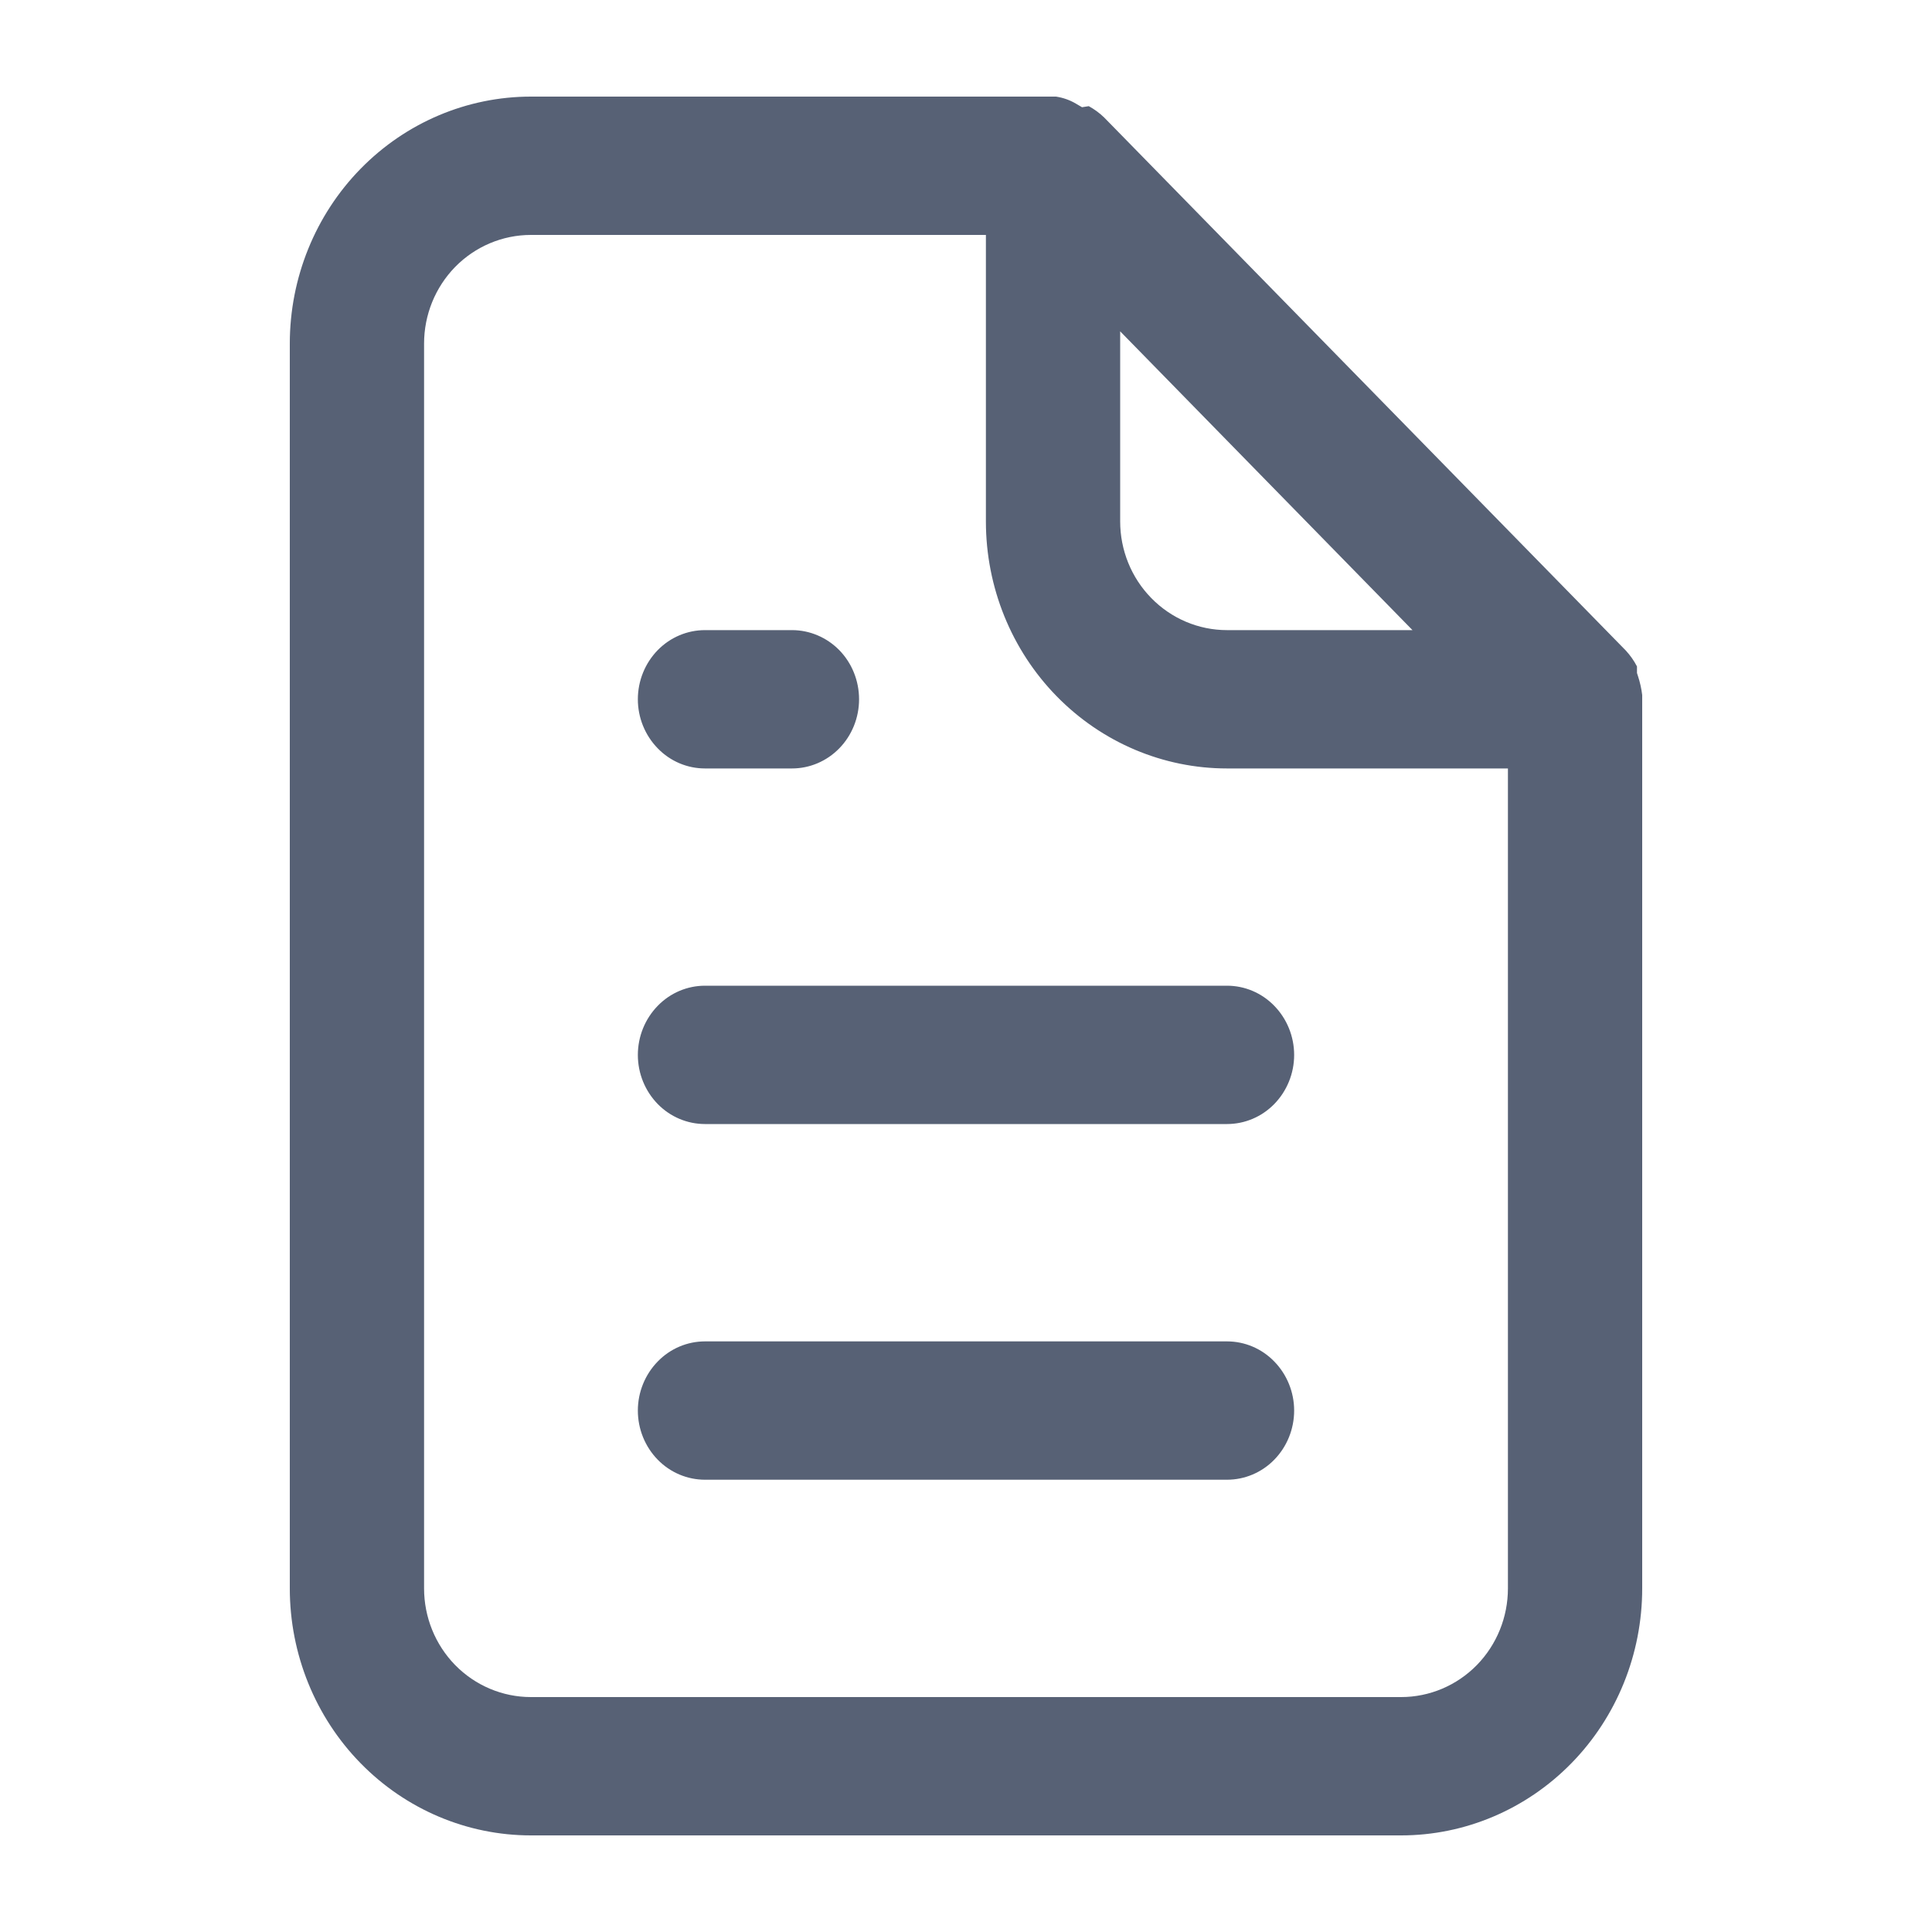 <svg width="20" height="20" viewBox="0 0 20 20" fill="none" xmlns="http://www.w3.org/2000/svg">
<path fill-rule="evenodd" clip-rule="evenodd" d="M16.946 6.899V6.967L16.956 6.998C16.977 7.062 16.992 7.128 17 7.195V16.443C17 17.123 16.736 17.774 16.267 18.253C15.798 18.732 15.164 19 14.504 19H5.496C4.836 19 4.202 18.732 3.733 18.253C3.264 17.774 3 17.123 3 16.443V3.557C3 2.877 3.264 2.226 3.733 1.747C4.202 1.268 4.836 1 5.496 1H10.932C11.004 1.011 11.074 1.035 11.138 1.073L11.201 1.11L11.271 1.099C11.329 1.131 11.383 1.17 11.431 1.217L16.831 6.735C16.876 6.784 16.915 6.839 16.946 6.899ZM14.622 6.523L11.596 3.43V5.398C11.596 5.694 11.711 5.98 11.918 6.191C12.125 6.403 12.407 6.523 12.702 6.523H14.622ZM10.206 5.398V2.432H5.496C5.201 2.432 4.919 2.552 4.712 2.763C4.505 2.975 4.39 3.26 4.39 3.557V16.443C4.39 16.74 4.505 17.025 4.712 17.237C4.919 17.448 5.201 17.568 5.496 17.568H14.504C14.799 17.568 15.081 17.448 15.288 17.237C15.495 17.025 15.61 16.74 15.61 16.443V7.955H12.702C12.042 7.955 11.408 7.687 10.939 7.208C10.47 6.729 10.206 6.078 10.206 5.398ZM8.199 7.955H7.298C7.115 7.955 6.939 7.881 6.809 7.747C6.678 7.613 6.603 7.43 6.603 7.239C6.603 7.047 6.678 6.864 6.809 6.73C6.939 6.597 7.115 6.523 7.298 6.523H8.199C8.381 6.523 8.557 6.597 8.688 6.73C8.819 6.864 8.893 7.047 8.893 7.239C8.893 7.43 8.819 7.613 8.688 7.747C8.557 7.881 8.381 7.955 8.199 7.955ZM6.809 10.412C6.939 10.278 7.115 10.204 7.298 10.204H12.702C12.885 10.204 13.061 10.278 13.191 10.412C13.322 10.546 13.397 10.729 13.397 10.921C13.397 11.112 13.322 11.295 13.191 11.429C13.061 11.562 12.885 11.636 12.702 11.636H7.298C7.115 11.636 6.939 11.562 6.809 11.429C6.678 11.295 6.603 11.112 6.603 10.921C6.603 10.729 6.678 10.546 6.809 10.412ZM6.809 14.094C6.939 13.96 7.115 13.886 7.298 13.886H12.702C12.885 13.886 13.061 13.96 13.191 14.094C13.322 14.228 13.397 14.411 13.397 14.602C13.397 14.794 13.322 14.977 13.191 15.111C13.061 15.244 12.885 15.318 12.702 15.318H7.298C7.115 15.318 6.939 15.244 6.809 15.111C6.678 14.977 6.603 14.794 6.603 14.602C6.603 14.411 6.678 14.228 6.809 14.094Z" fill="#576175"/>
</svg>
